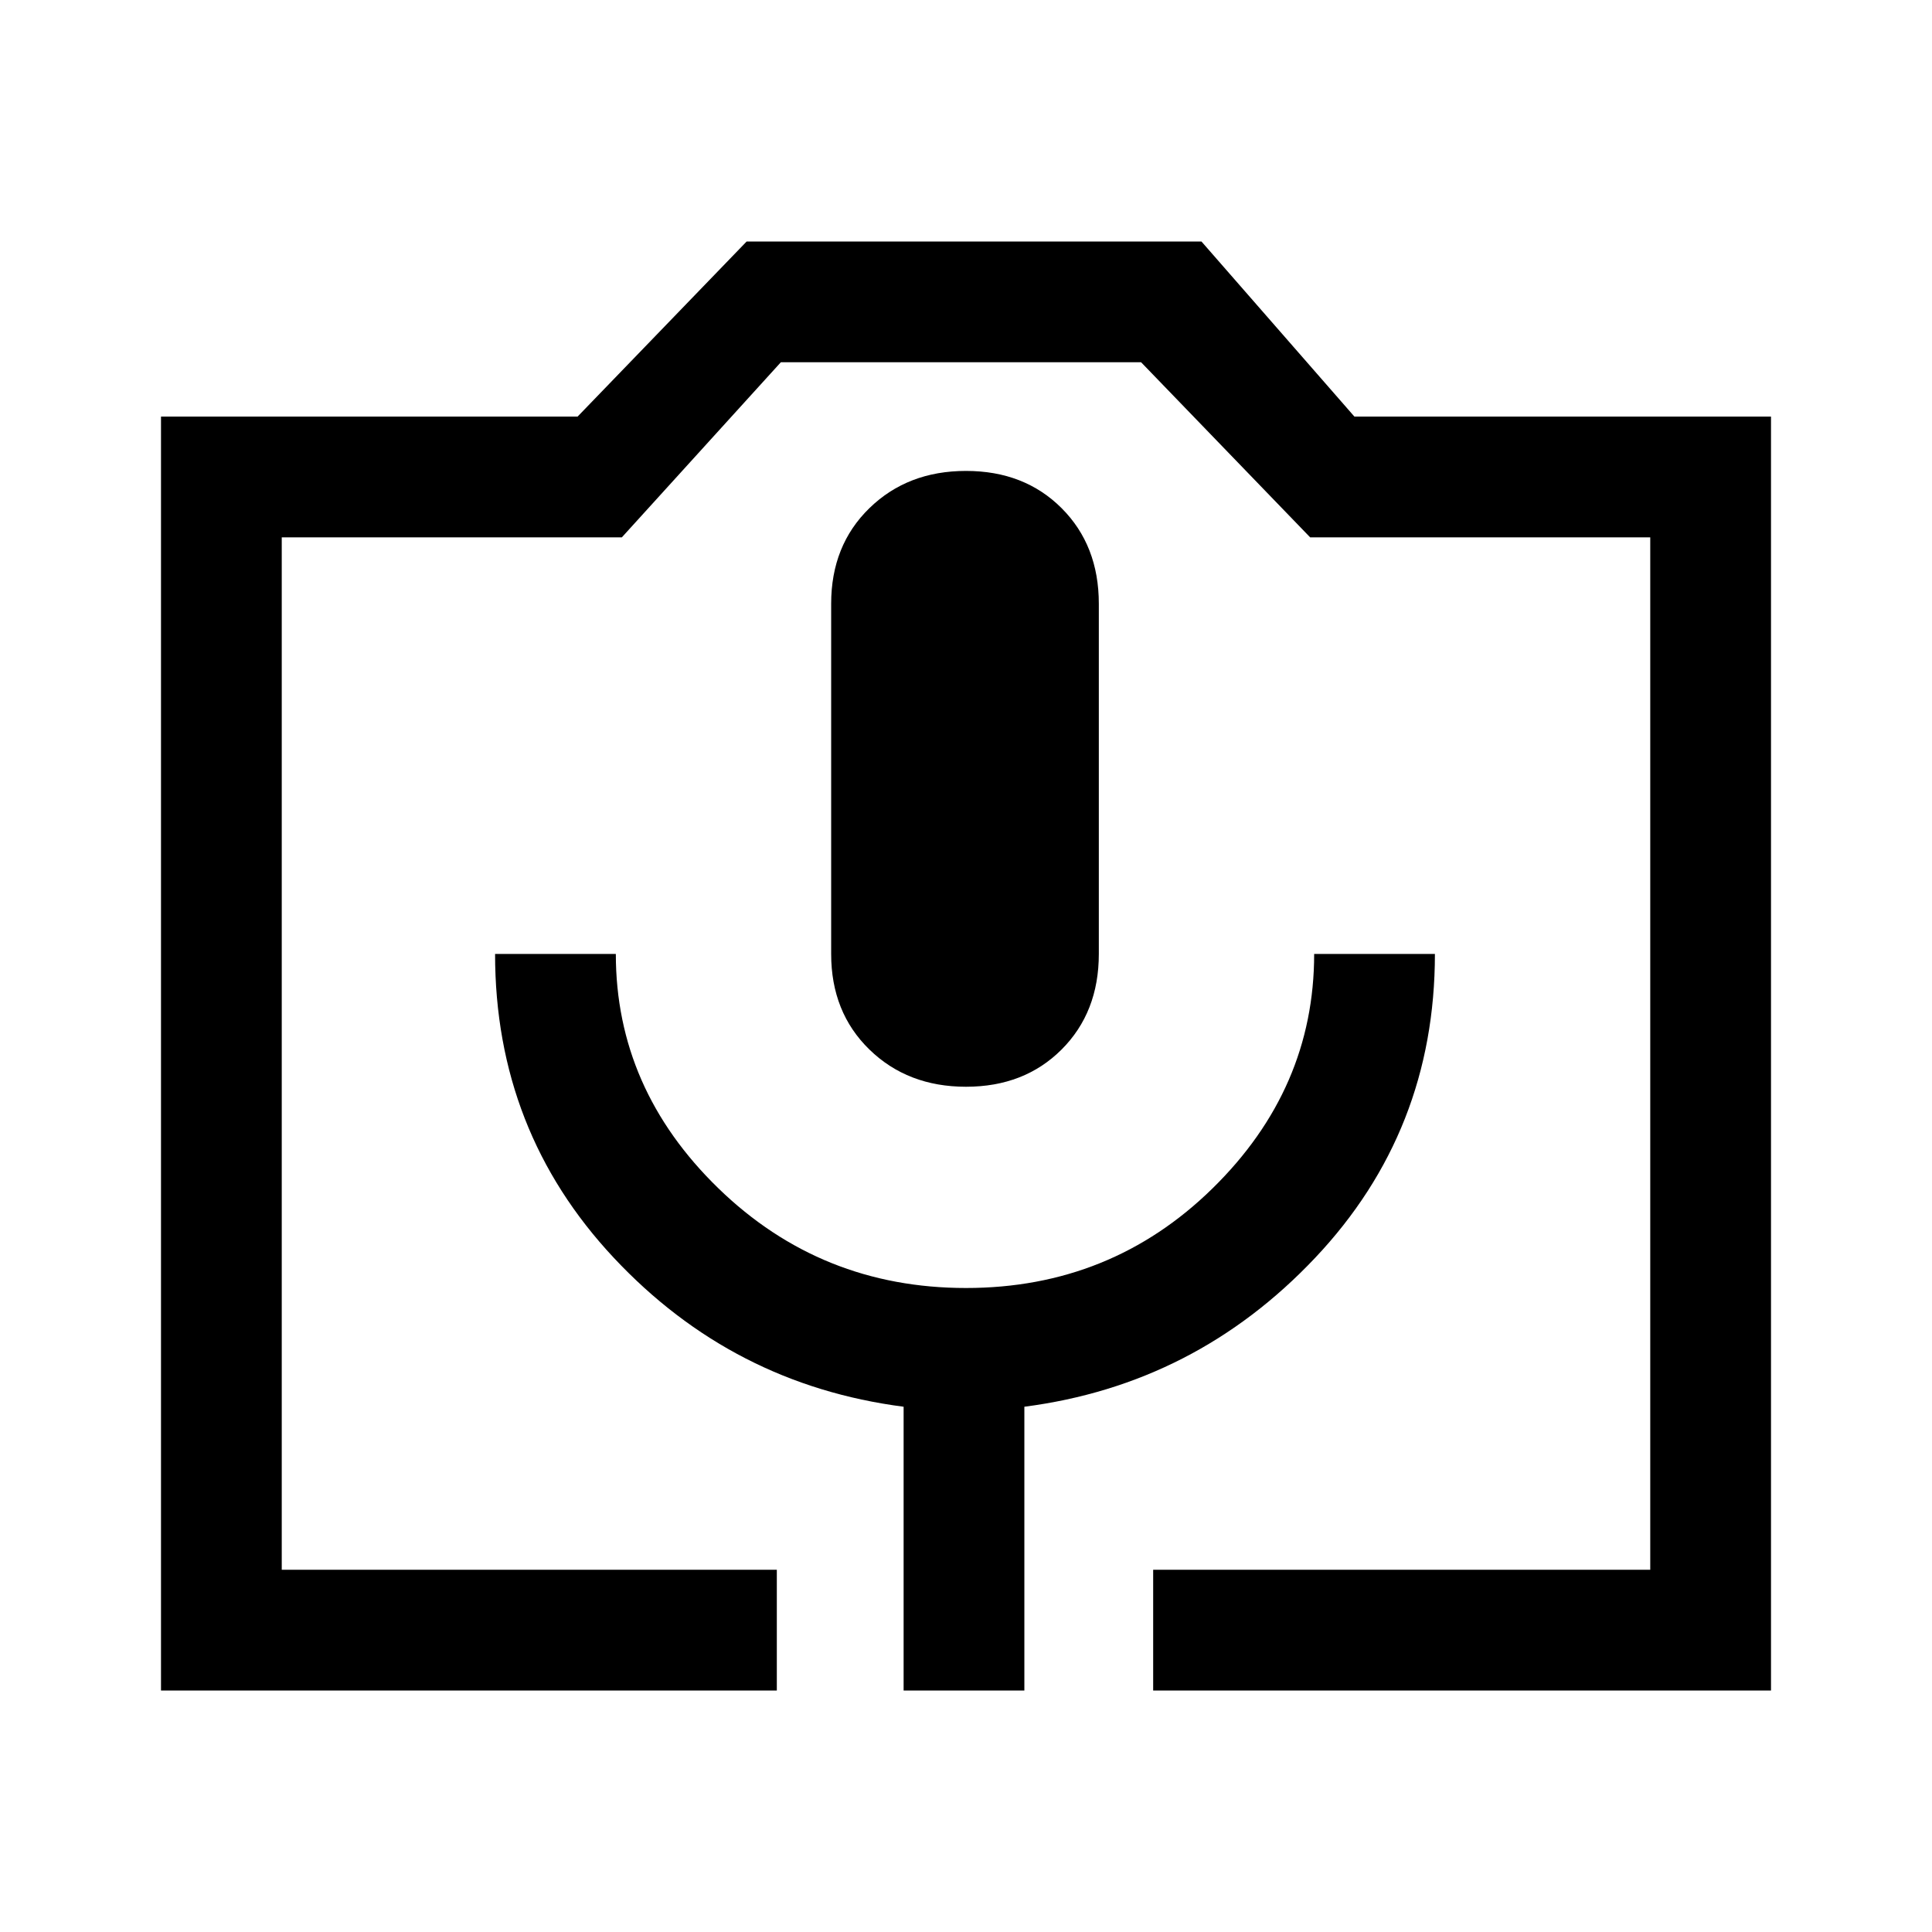 <svg xmlns="http://www.w3.org/2000/svg" height="48" width="48"><path d="M19.3 42H4V10.35h10.35L18.55 6h11.3l3.8 4.35H44V42H28.65v-3H41V13.35h-8.45L28.35 9H19.4l-3.95 4.35H7V39h12.3Zm3.15 0h3v-7.05q4.25-.55 7.225-3.7 2.975-3.15 2.975-7.55h-3q0 3.35-2.525 5.825T24 32q-3.6 0-6.15-2.475Q15.3 27.05 15.3 23.7h-3q0 4.4 2.95 7.55 2.95 3.15 7.2 3.7ZM24 27q1.45 0 2.375-.925T27.3 23.7V15q0-1.45-.925-2.375T24 11.7q-1.45 0-2.4.925T20.65 15v8.7q0 1.45.95 2.375T24 27ZM7 39h34H7Z"/></svg>